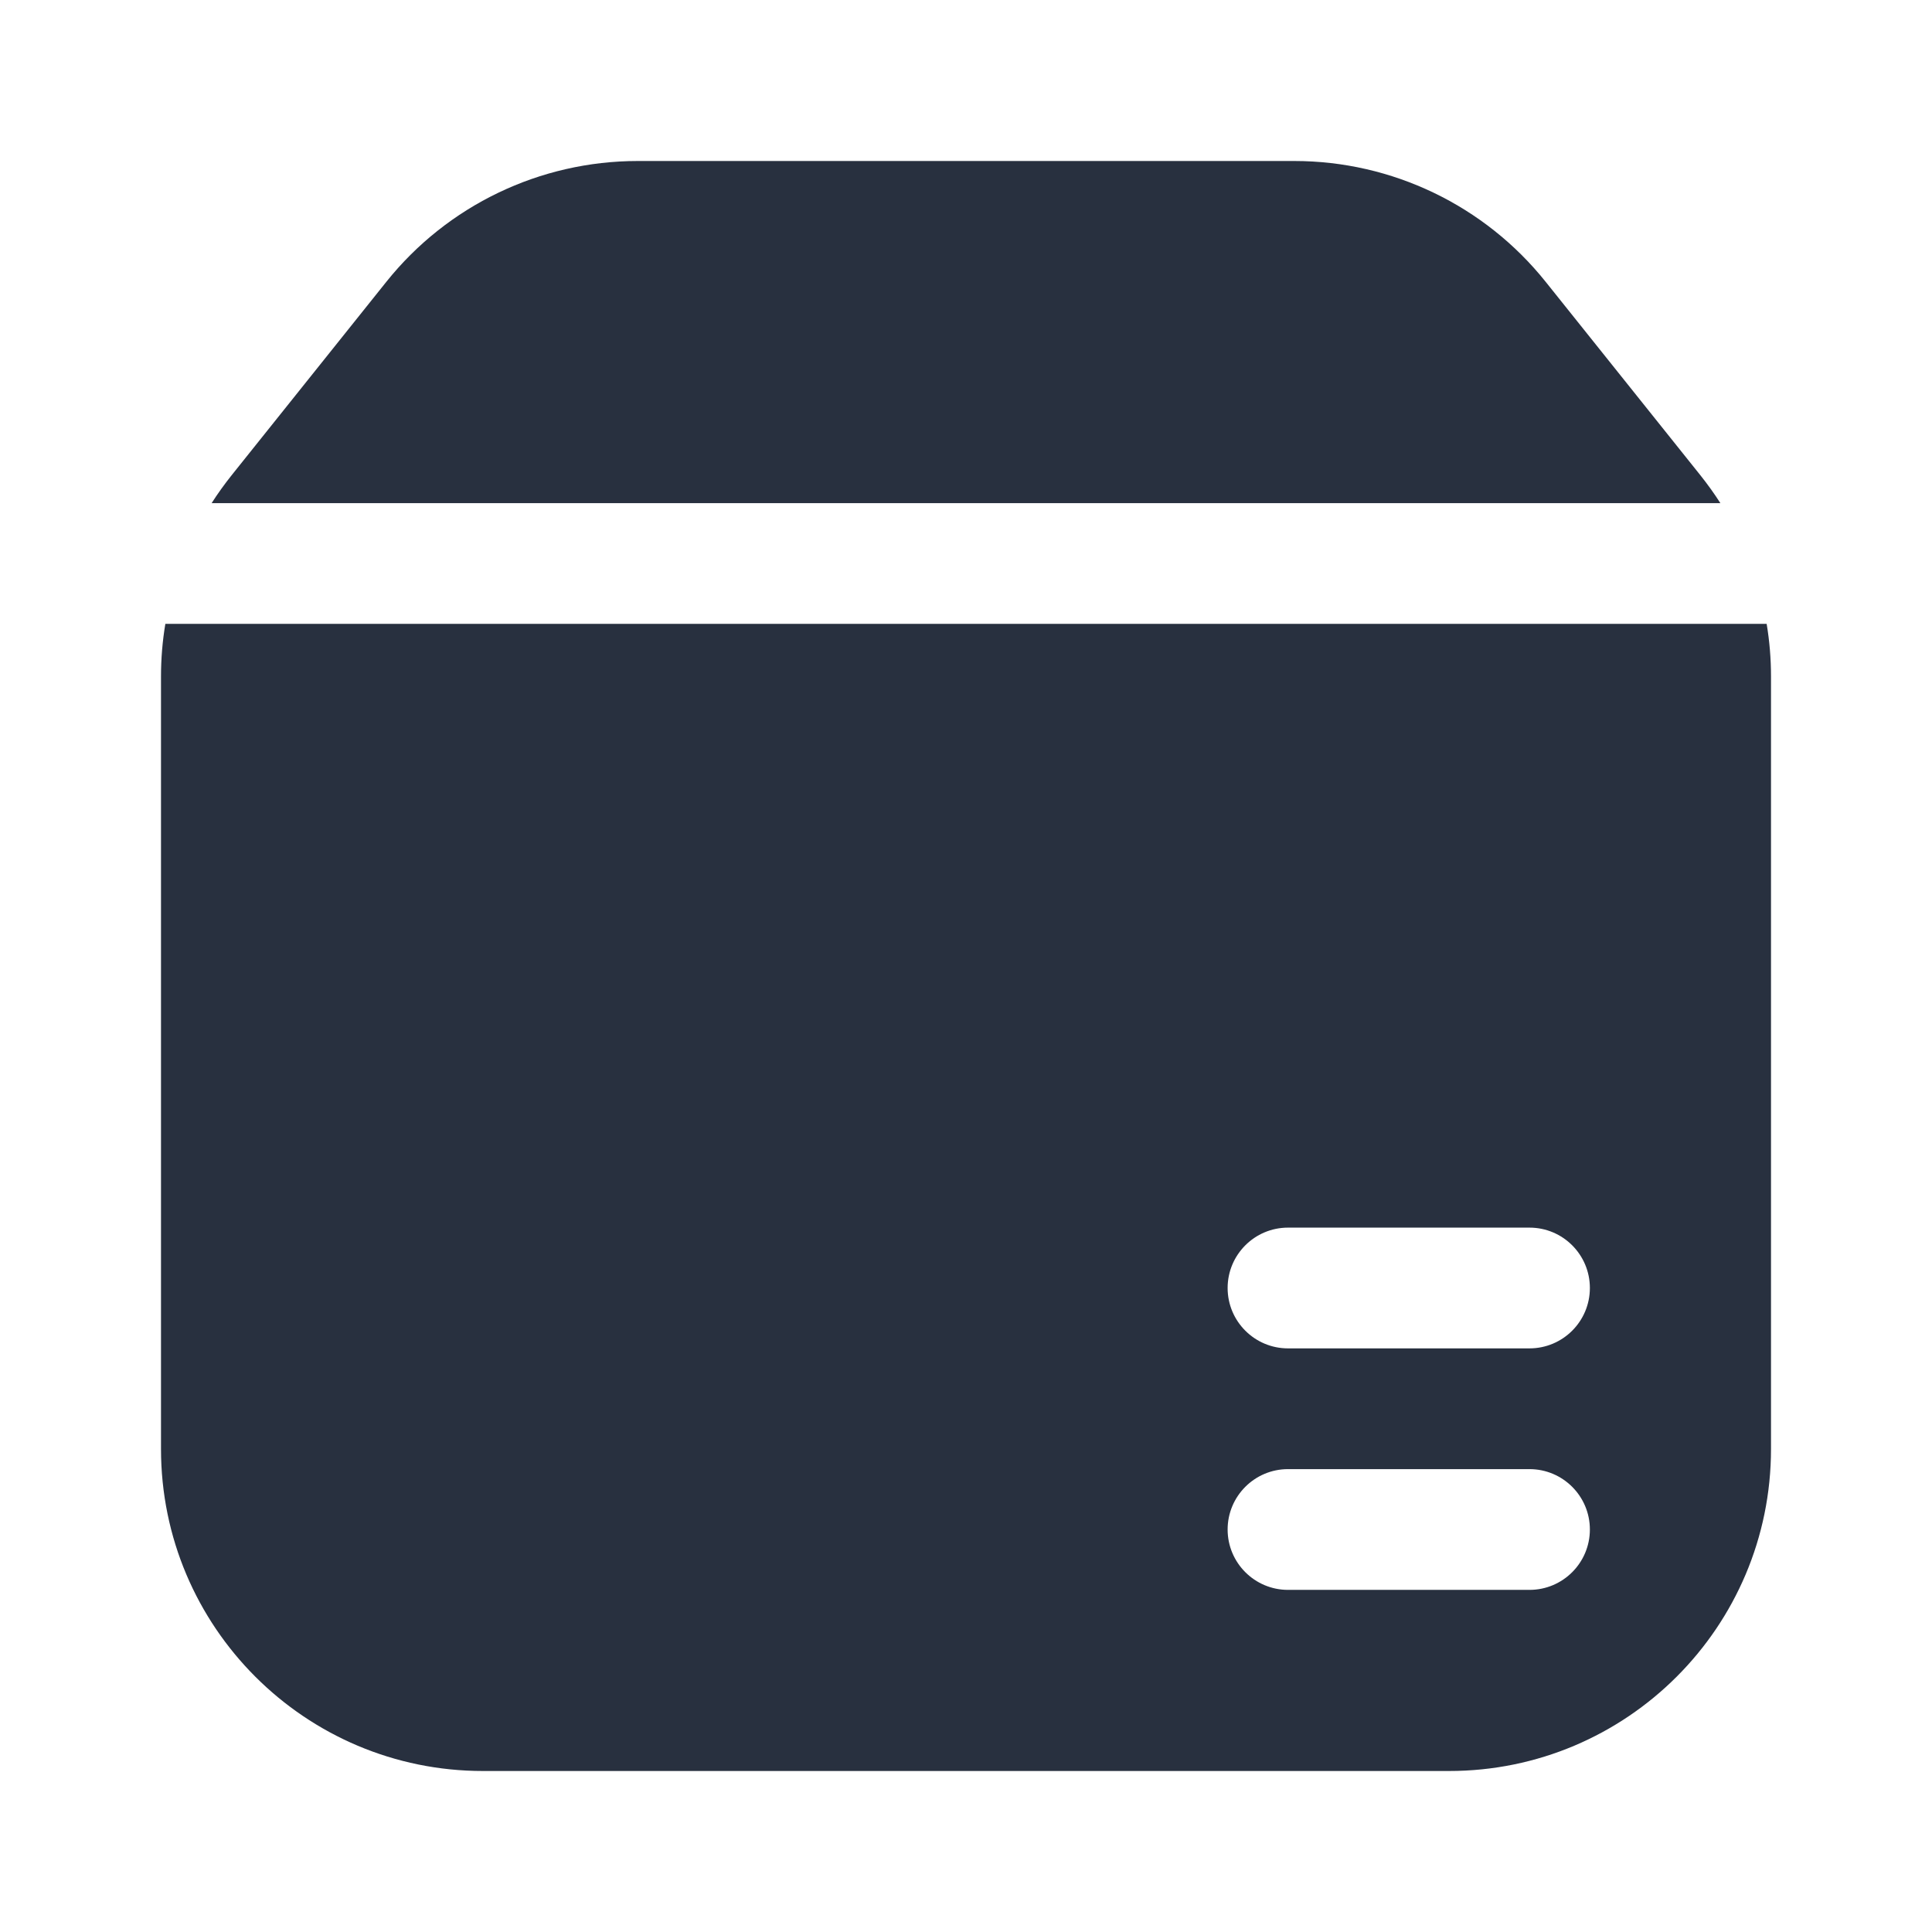 <svg width="24" height="24" viewBox="0 0 24 24" fill="none" xmlns="http://www.w3.org/2000/svg">
<path fill-rule="evenodd" clip-rule="evenodd" d="M22 8.403V18C22 20.209 20.209 22 18 22H6C3.791 22 2 20.209 2 18V8.403C2 8.183 2.018 7.965 2.054 7.75H21.946C21.982 7.965 22 8.183 22 8.403ZM21.371 6.25C21.295 6.131 21.212 6.016 21.123 5.904L19.201 3.501C18.442 2.552 17.293 2 16.078 2H7.923C6.707 2 5.558 2.552 4.799 3.501L2.877 5.904C2.788 6.016 2.705 6.131 2.629 6.25H21.371ZM16 18.25C15.586 18.25 15.25 18.586 15.25 19C15.25 19.414 15.586 19.75 16 19.75H19C19.414 19.75 19.75 19.414 19.75 19C19.75 18.586 19.414 18.25 19 18.25H16ZM15.25 16C15.25 15.586 15.586 15.25 16 15.25H19C19.414 15.25 19.75 15.586 19.75 16C19.75 16.414 19.414 16.75 19 16.75H16C15.586 16.75 15.25 16.414 15.25 16Z" fill="#28303F"/>
</svg>
